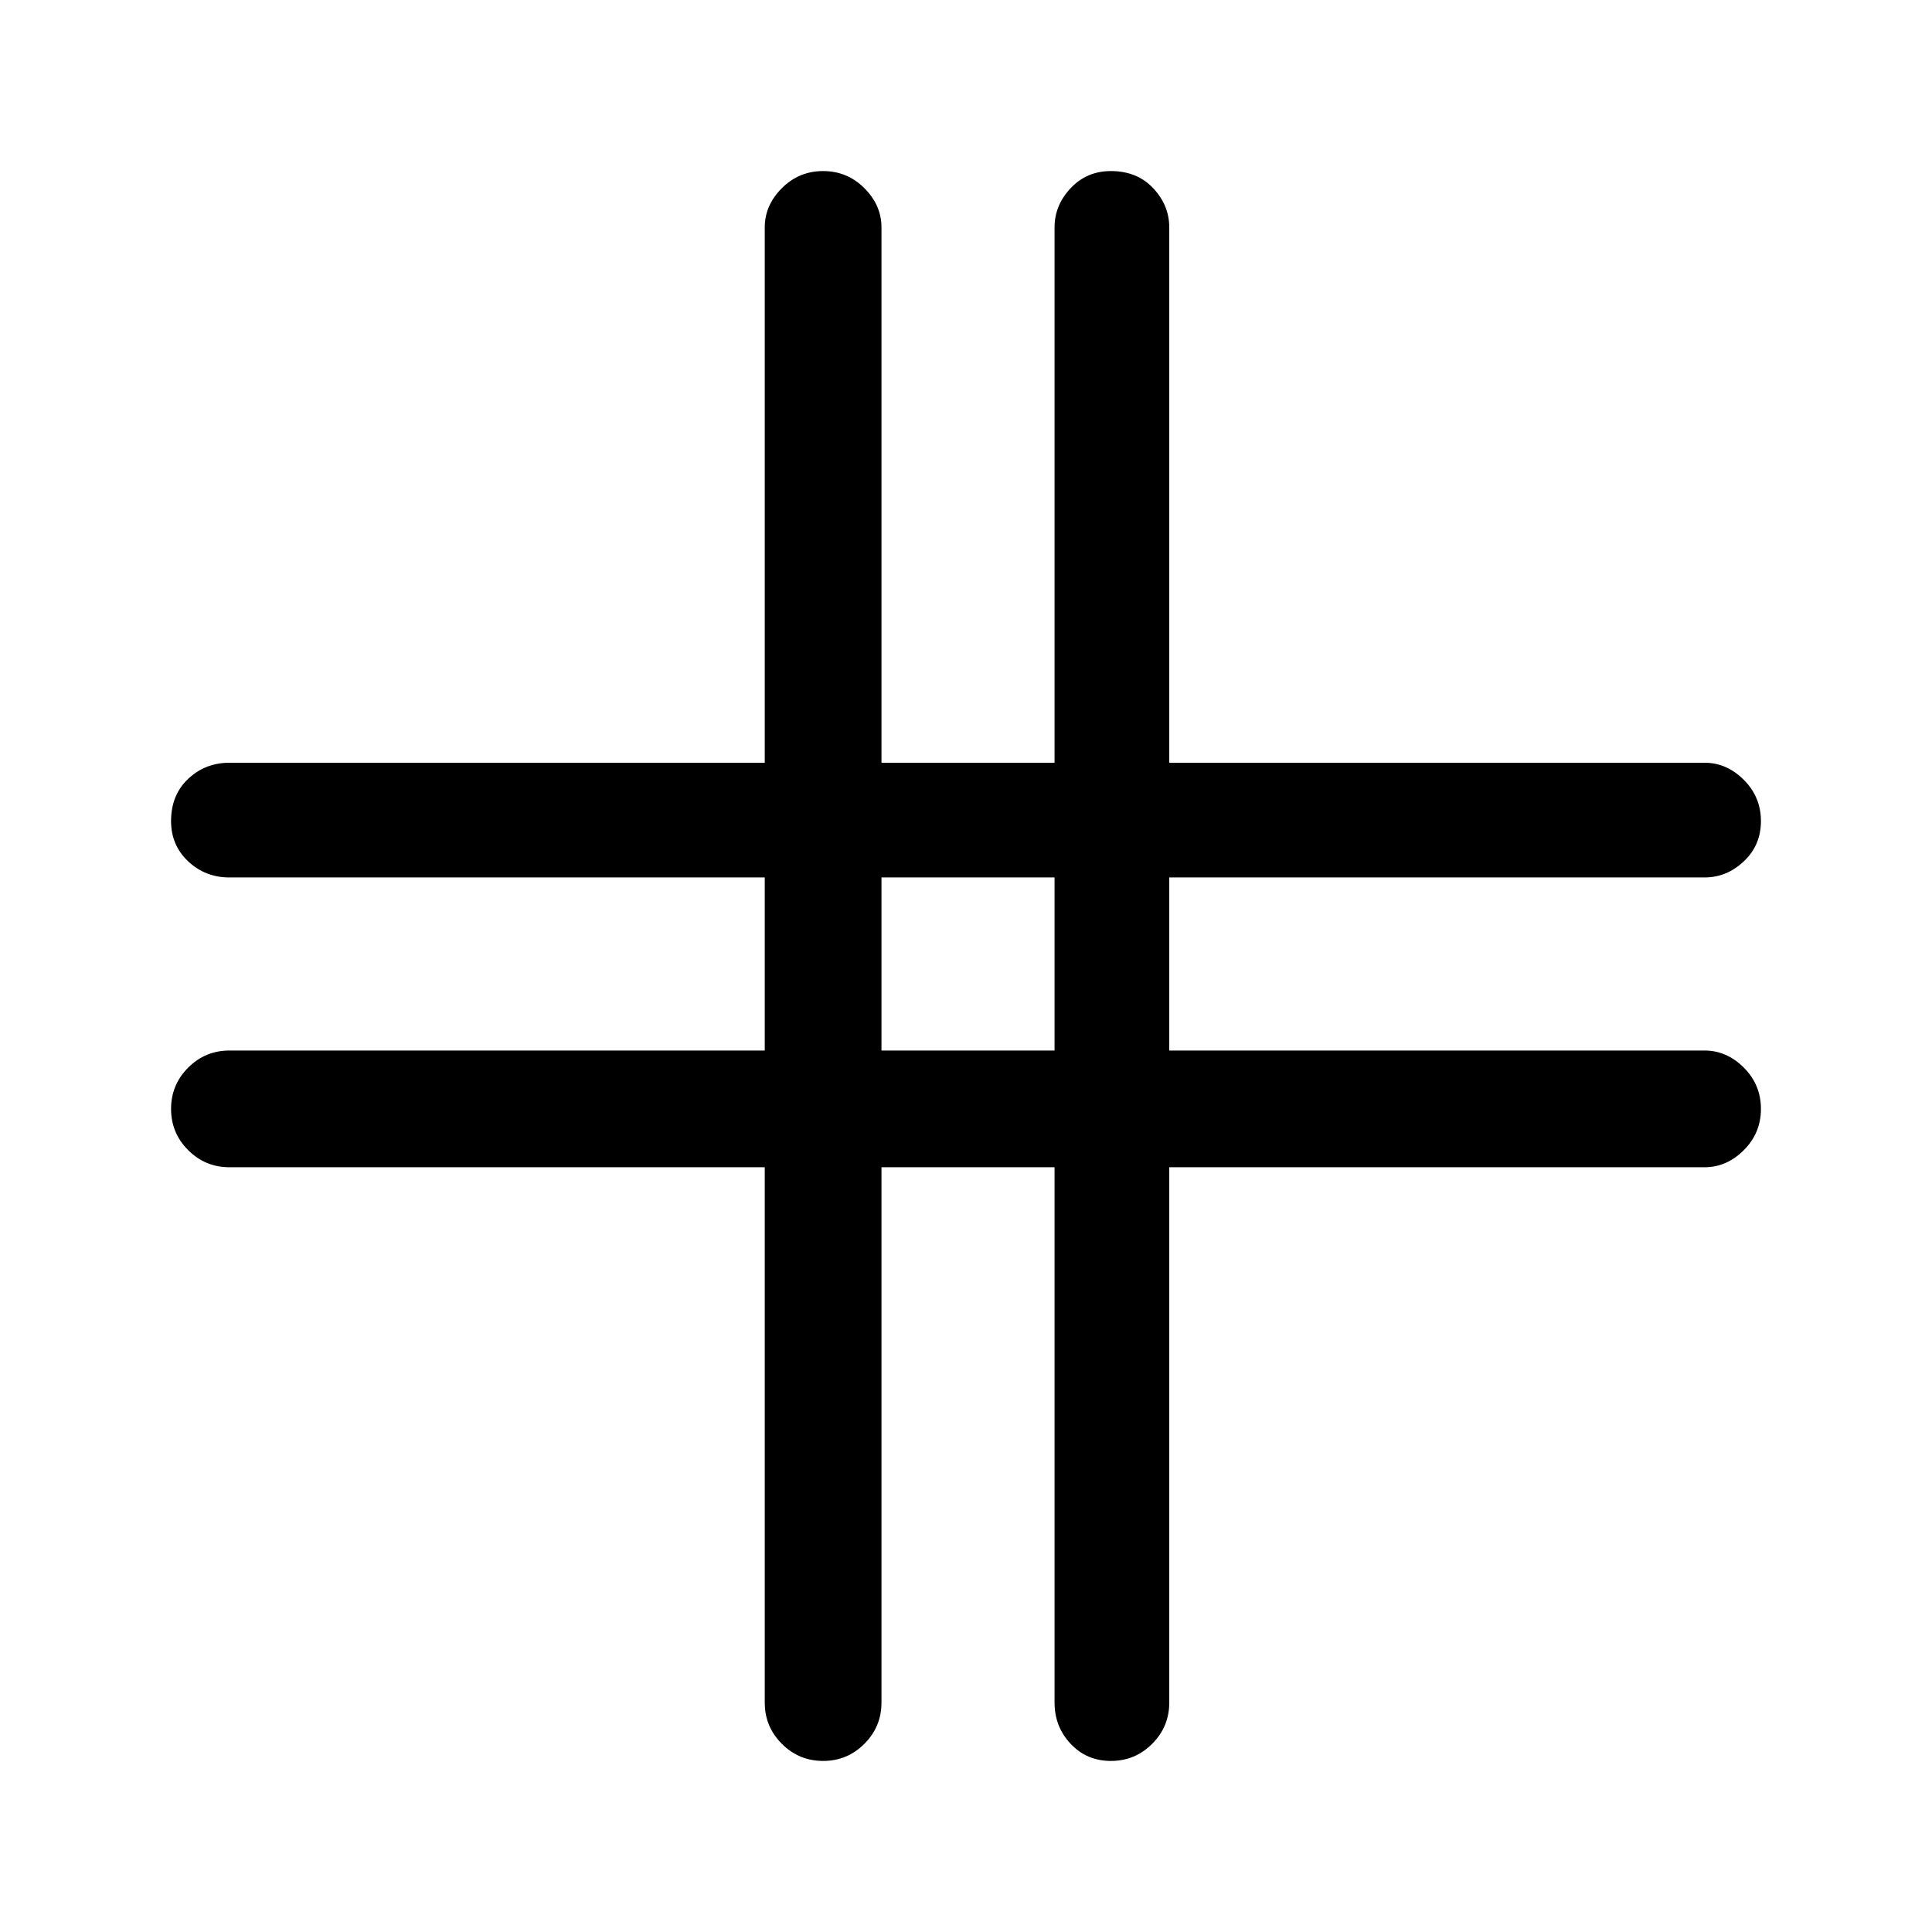<svg xmlns="http://www.w3.org/2000/svg" height="48" width="48"><path d="M20.45 43.75q-.6 0-1.025-.425Q19 42.9 19 42.3V29H5.7q-.6 0-1.025-.425-.425-.425-.425-1.025 0-.6.425-1.025Q5.1 26.1 5.7 26.1H19v-4.3H5.7q-.6 0-1.025-.4-.425-.4-.425-1 0-.65.425-1.05t1.025-.4H19V5.65q0-.55.425-.975.425-.425 1.025-.425.6 0 1.025.425.425.425.425.975v13.3h4.3V5.65q0-.55.4-.975.4-.425 1-.425.65 0 1.05.425t.4.975v13.3h13.3q.55 0 .975.425.425.425.425 1.025 0 .6-.425 1t-.975.4h-13.3v4.3h13.3q.55 0 .975.425.425.425.425 1.025 0 .6-.425 1.025Q42.9 29 42.35 29h-13.3v13.3q0 .6-.425 1.025-.425.425-1.025.425-.6 0-1-.425t-.4-1.025V29h-4.3v13.3q0 .6-.425 1.025-.425.425-1.025.425ZM21.9 26.1h4.3v-4.3h-4.3Z"/></svg>